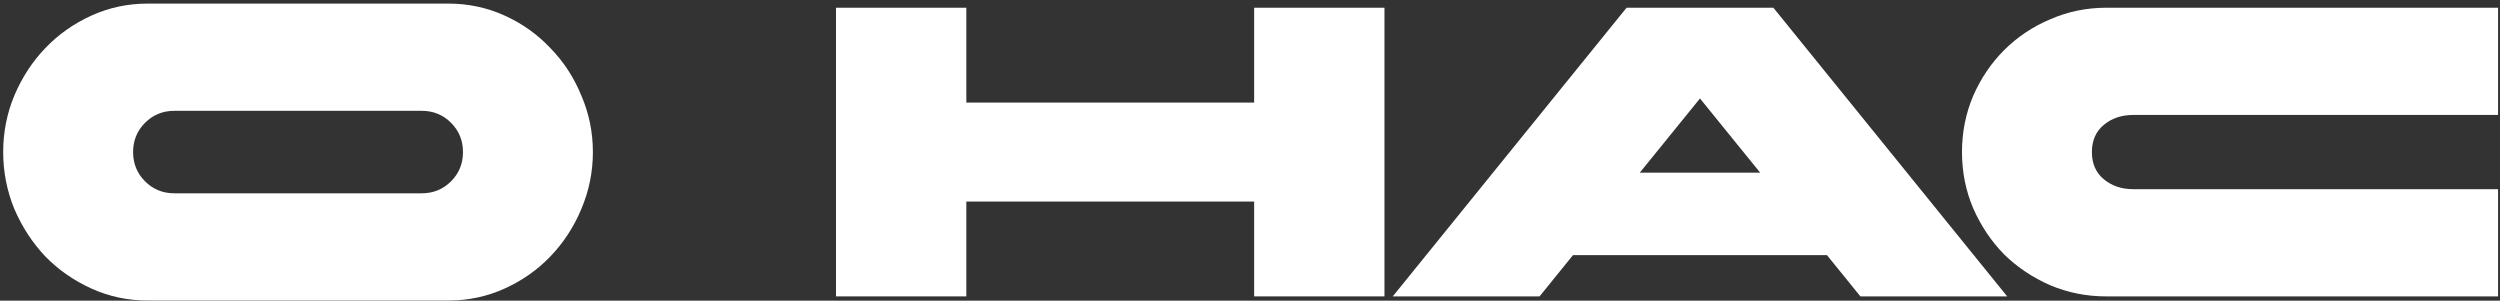 <svg width="582" height="70" viewBox="0 0 582 70" fill="none" xmlns="http://www.w3.org/2000/svg">
<rect x="0" y="0" width="582" height="70" fill="#333333" stroke="none"/>
<path d="M104.424 0.84C109.032 0.84 113.384 1.768 117.48 3.624C121.576 5.48 125.128 8.008 128.136 11.208C131.208 14.344 133.608 18.024 135.336 22.248C137.128 26.408 138.024 30.792 138.024 35.4C138.024 40.008 137.128 44.424 135.336 48.648C133.608 52.808 131.208 56.488 128.136 59.688C125.128 62.824 121.576 65.32 117.48 67.176C113.384 69.032 109.032 69.96 104.424 69.96H34.344C29.736 69.96 25.384 69.032 21.288 67.176C17.192 65.32 13.608 62.824 10.536 59.688C7.528 56.488 5.128 52.808 3.336 48.648C1.608 44.424 0.744 40.008 0.744 35.4C0.744 30.792 1.608 26.408 3.336 22.248C5.128 18.024 7.528 14.344 10.536 11.208C13.608 8.008 17.192 5.48 21.288 3.624C25.384 1.768 29.736 0.84 34.344 0.84H104.424ZM98.184 25.8H40.584C37.896 25.8 35.624 26.728 33.768 28.584C31.912 30.44 30.984 32.712 30.984 35.4C30.984 38.088 31.912 40.36 33.768 42.216C35.624 44.072 37.896 45 40.584 45H98.184C100.872 45 103.144 44.072 105 42.216C106.856 40.36 107.784 38.088 107.784 35.4C107.784 32.712 106.856 30.44 105 28.584C103.144 26.728 100.872 25.8 98.184 25.8Z" fill="white"/>
<path d="M194.623 1.8H224.959V23.88H291.967V1.8H322.303V69H291.967V46.92H224.959V69H194.623V1.8Z" fill="white"/>
<path d="M467.274 69H433.098L425.322 59.4H366.186L358.41 69H324.234L378.666 1.8H412.842L467.274 69ZM409.77 40.2L395.754 22.92L381.738 40.2H409.77Z" fill="white"/>
<path d="M581.551 69H490.352C485.744 69 481.392 68.136 477.296 66.408C473.2 64.616 469.616 62.216 466.544 59.208C463.536 56.136 461.136 52.552 459.344 48.456C457.616 44.36 456.752 40.008 456.752 35.4C456.752 30.792 457.616 26.44 459.344 22.344C461.136 18.248 463.536 14.696 466.544 11.688C469.616 8.616 473.2 6.216 477.296 4.488C481.392 2.696 485.744 1.8 490.352 1.8H581.551V26.76H496.592C493.904 26.76 491.631 27.528 489.775 29.064C487.919 30.6 486.992 32.712 486.992 35.4C486.992 38.088 487.919 40.2 489.775 41.736C491.631 43.272 493.904 44.04 496.592 44.04H581.551V69Z" fill="white"/>
</svg>
